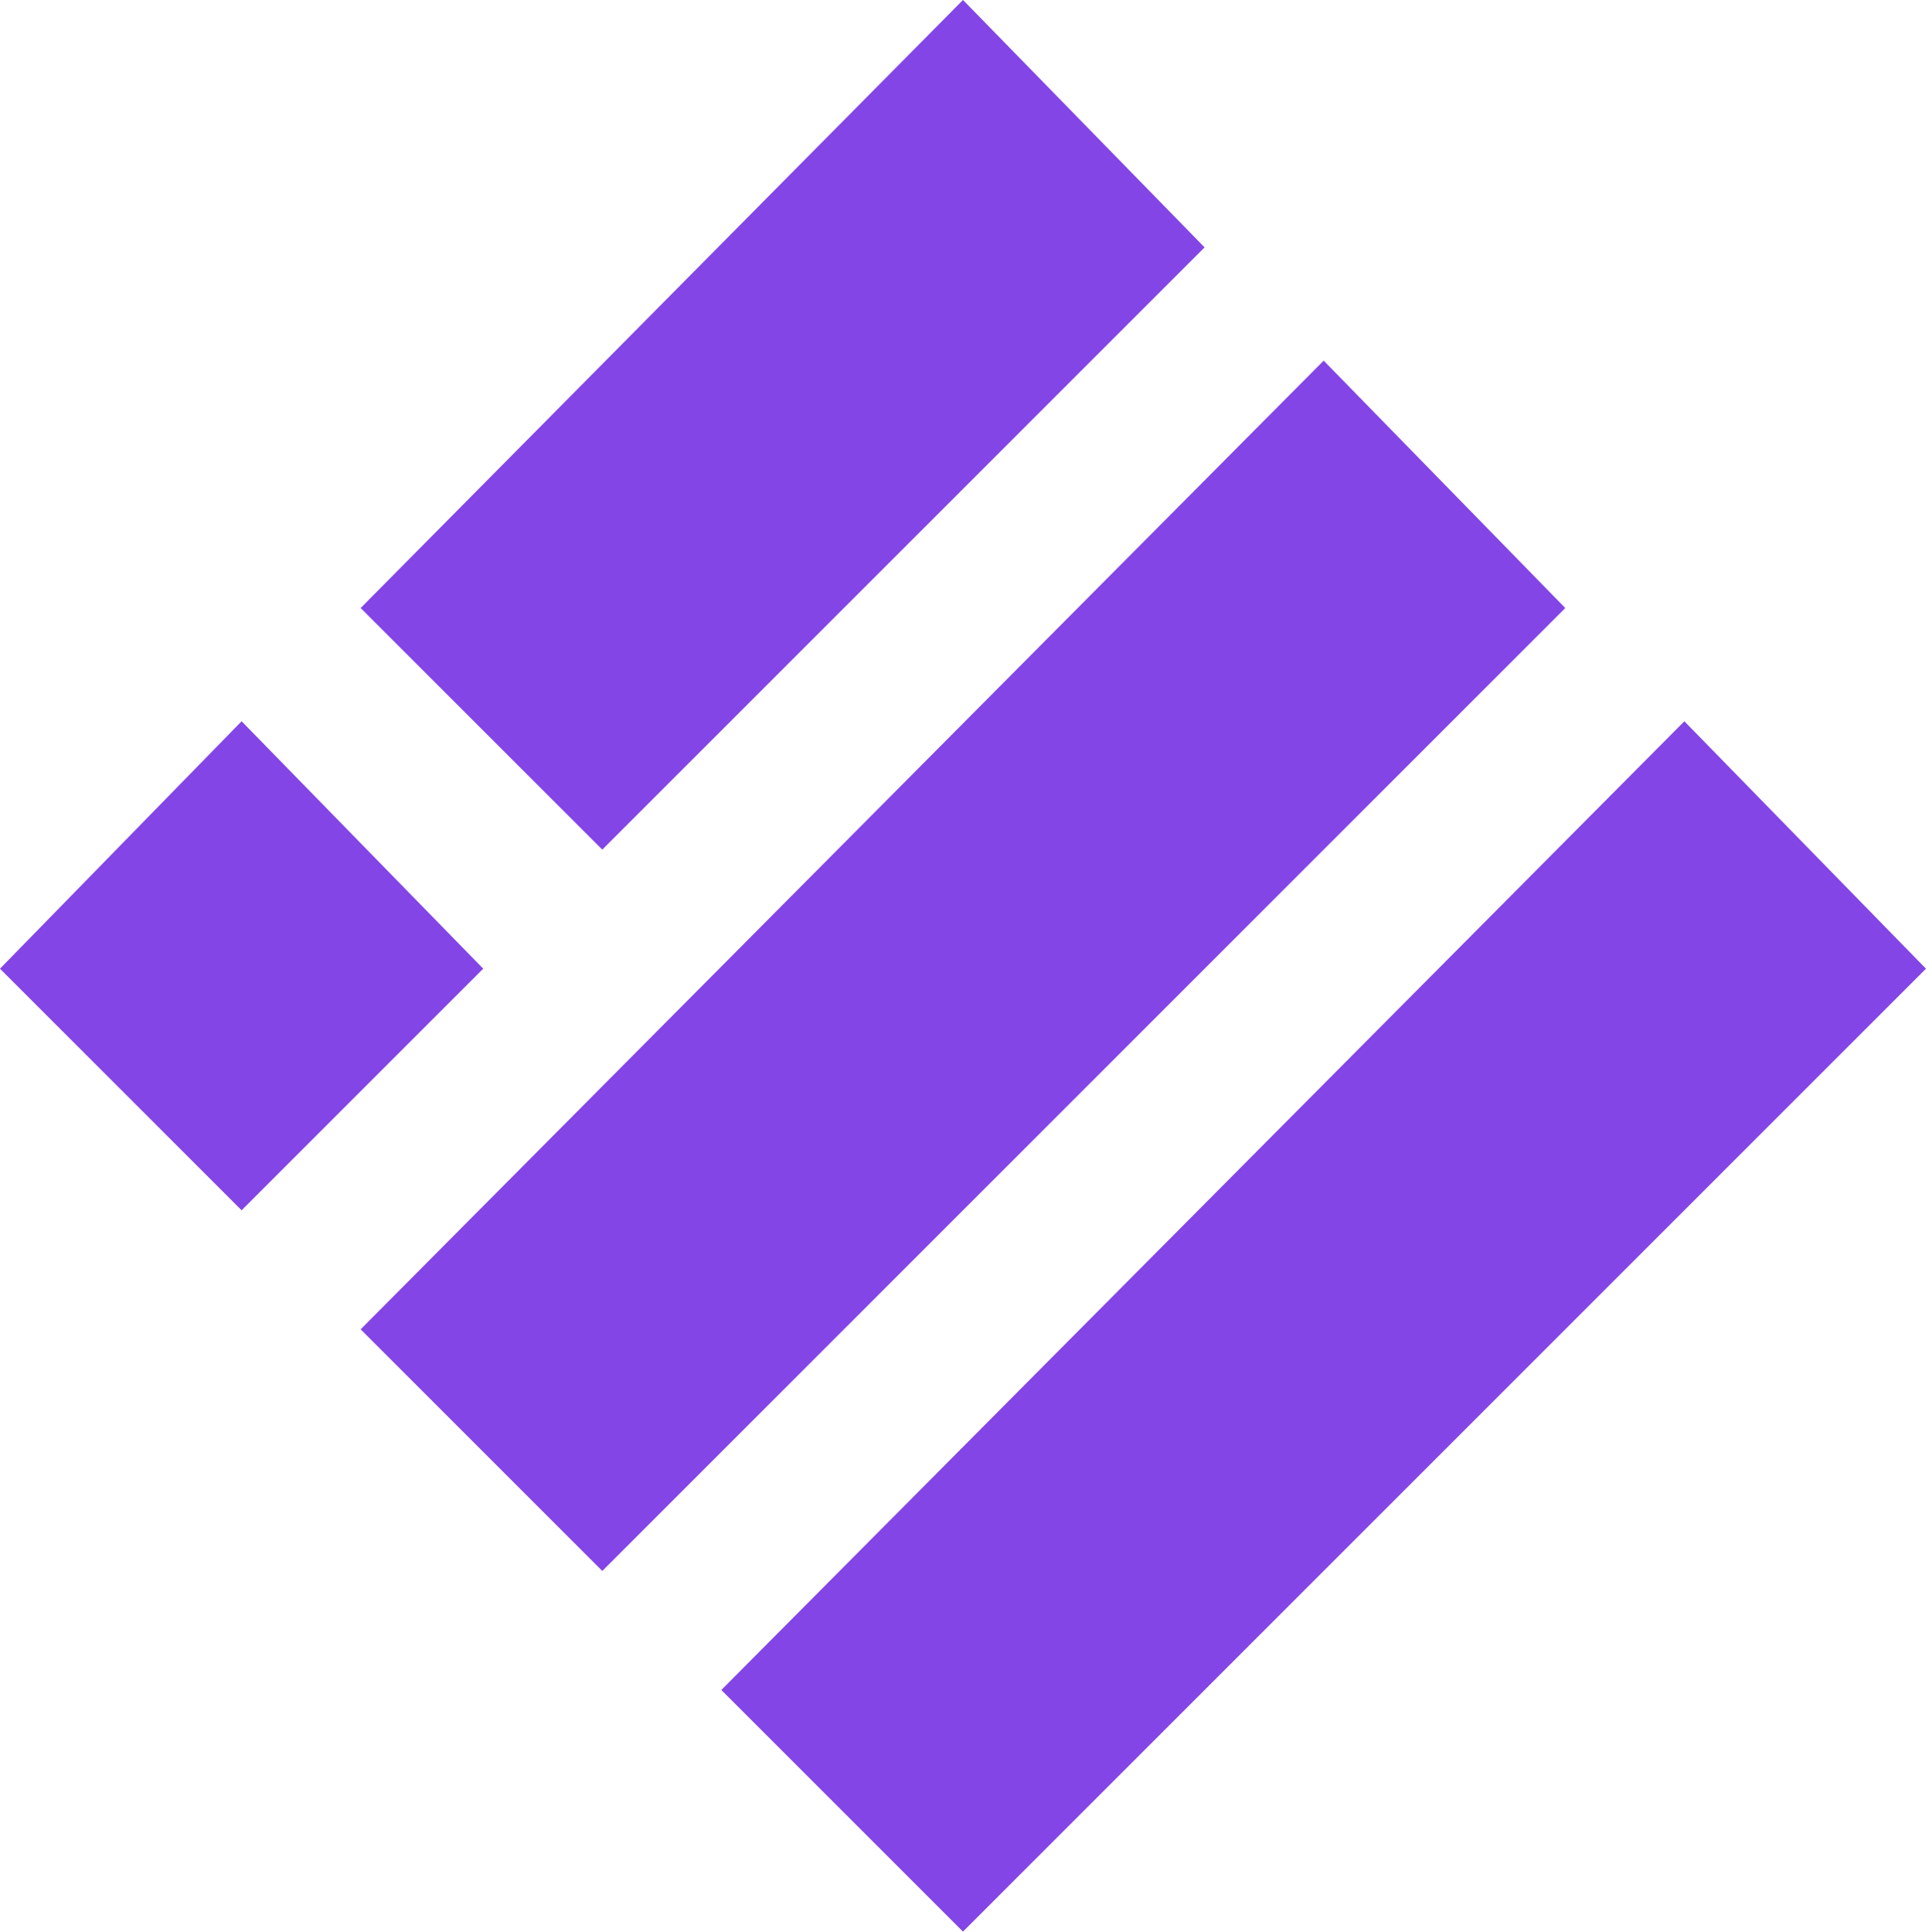 <svg xmlns="http://www.w3.org/2000/svg" viewBox="0 0 336.41 337.42"><defs fill="#000000"><style>.cls-1{fill:#8345e6;stroke:#8345e6;}</style></defs><title>Asset 1</title><g id="Layer_2" data-name="Layer 2"><g id="Layer_1-2" data-name="Layer 1"><path class="cls-1" d="M168.2.71l41.5,42.5L105.2,147.71l-41.5-41.5Z" fill="#000000"/><path class="cls-1" d="M231.2,63.71l41.5,42.5L105.2,273.71l-41.5-41.5Z" fill="#000000"/><path class="cls-1" d="M42.2,126.71l41.5,42.5-41.5,41.5L.7,169.21Z" fill="#000000"/><path class="cls-1" d="M294.2,126.71l41.5,42.5L168.2,336.71l-41.5-41.5Z" fill="#000000"/></g></g></svg>